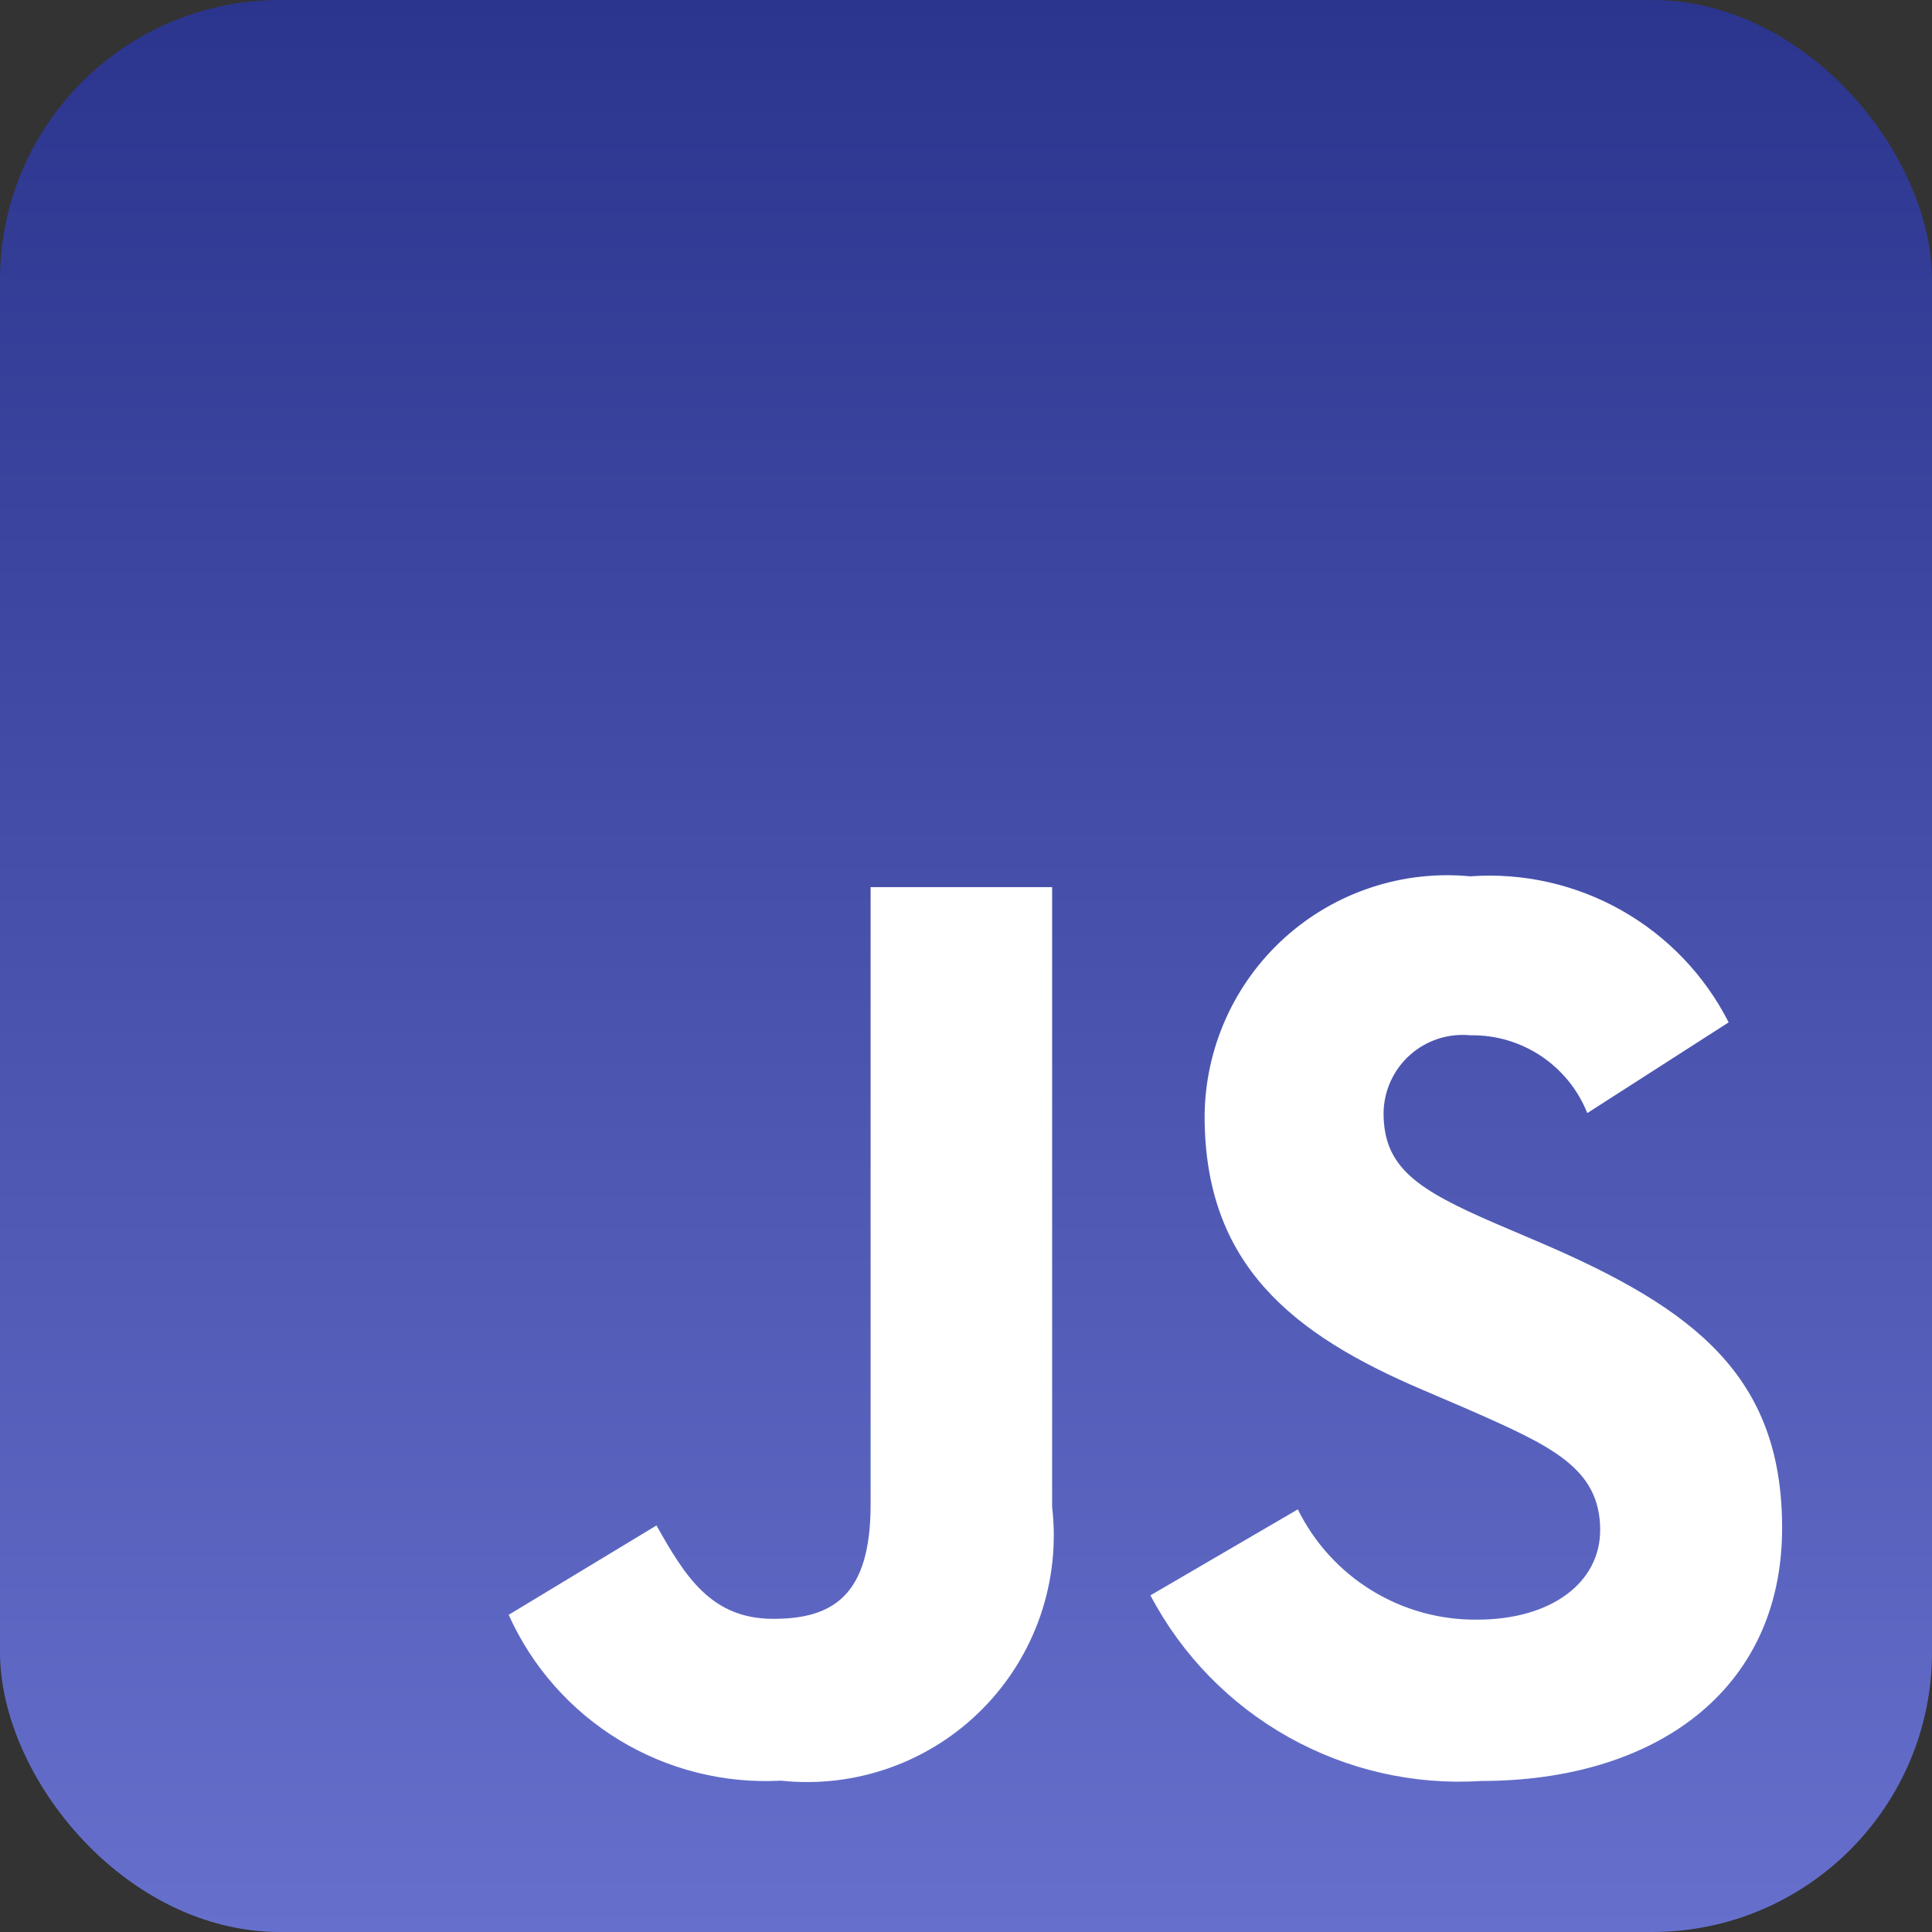 <svg width="69" height="69" viewBox="0 0 69 69" fill="none" xmlns="http://www.w3.org/2000/svg">
<rect x="0" y="0" width="69" height="69" fill="#333333" stroke="none"/>
<rect width="69" height="69" rx="10" fill="url(#paint0_linear_356_5)"/>
<path d="M46.351 53.906C46.938 55.098 47.85 56.1 48.982 56.797C50.114 57.494 51.419 57.857 52.748 57.845C55.433 57.845 57.149 56.502 57.149 54.645C57.149 52.423 55.387 51.635 52.428 50.333L50.807 49.637C46.129 47.645 43.022 45.146 43.022 39.862C43.03 38.66 43.289 37.473 43.781 36.376C44.273 35.279 44.988 34.297 45.88 33.491C46.772 32.686 47.822 32.075 48.964 31.697C50.105 31.319 51.312 31.183 52.509 31.297C54.39 31.162 56.269 31.584 57.91 32.512C59.552 33.44 60.883 34.831 61.738 36.513L56.689 39.753C56.358 38.921 55.781 38.21 55.036 37.714C54.291 37.218 53.413 36.96 52.518 36.975C52.128 36.936 51.734 36.979 51.361 37.1C50.989 37.221 50.646 37.419 50.353 37.68C50.061 37.941 49.827 38.261 49.665 38.617C49.503 38.974 49.417 39.361 49.413 39.753C49.413 41.699 50.617 42.487 53.4 43.691L55.022 44.384C60.53 46.748 63.647 49.157 63.647 54.57C63.647 60.41 59.061 63.606 52.903 63.606C50.504 63.76 48.111 63.215 46.015 62.038C43.918 60.862 42.206 59.104 41.087 56.977L46.351 53.906ZM23.446 54.481C24.463 56.287 25.392 57.816 27.617 57.816C29.748 57.816 31.093 56.983 31.093 53.739V31.683H37.576V53.82C37.729 55.133 37.585 56.463 37.153 57.712C36.722 58.961 36.016 60.097 35.086 61.036C34.156 61.975 33.026 62.692 31.781 63.135C30.536 63.578 29.207 63.736 27.893 63.595C25.864 63.706 23.848 63.199 22.112 62.142C20.376 61.085 19 59.526 18.167 57.672L23.446 54.481Z" fill="white"/>
<defs>
<linearGradient id="paint0_linear_356_5" x1="34.5" y1="0" x2="34.5" y2="69" gradientUnits="userSpaceOnUse">
<stop stop-color="#2B358E"/>
<stop offset="1" stop-color="#6670CC"/>
</linearGradient>
</defs>
</svg>
